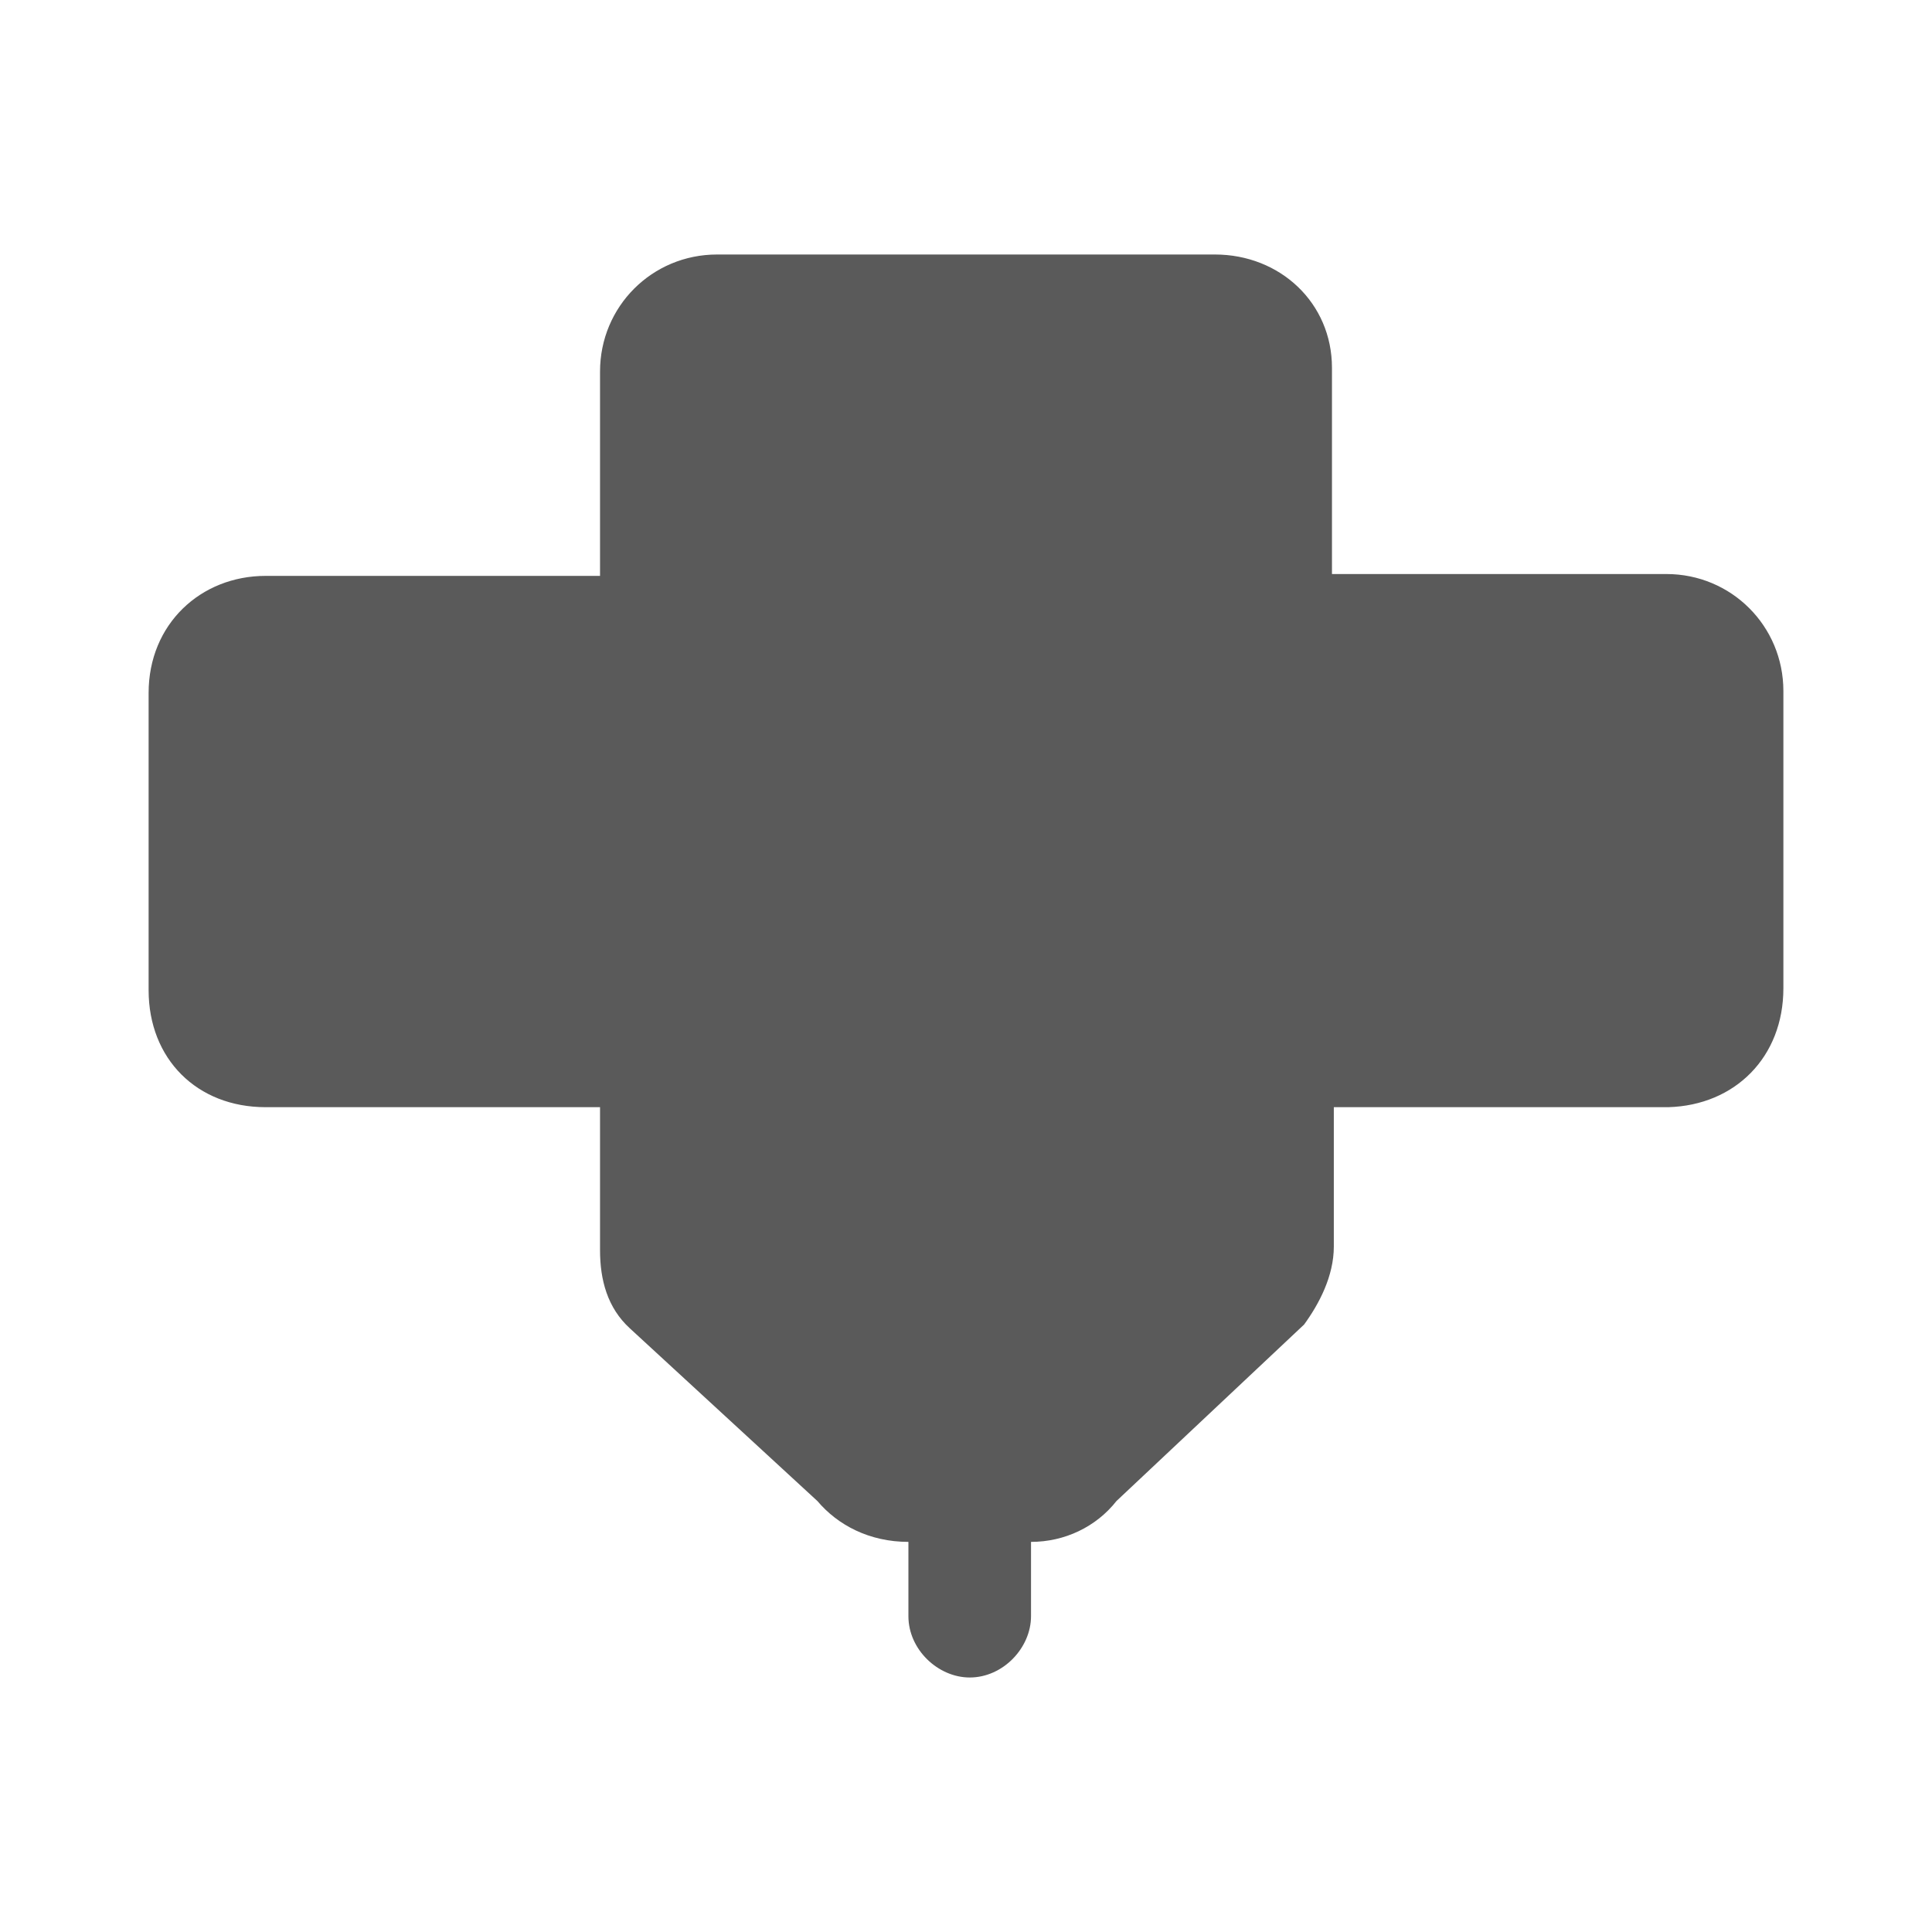<?xml version="1.0" encoding="utf-8"?>
<!-- Generator: Adobe Illustrator 27.0.0, SVG Export Plug-In . SVG Version: 6.00 Build 0)  -->
<svg version="1.1" id="图层_1" xmlns="http://www.w3.org/2000/svg" xmlns:xlink="http://www.w3.org/1999/xlink" x="0px" y="0px"
	 viewBox="0 0 104 104" style="enable-background:new 0 0 104 104;" xml:space="preserve">
<style type="text/css">
	.st0{fill:#5A5A5A;}
</style>
<g>
	<path class="st0" d="M96,53.2v-16c0-3.5-2.8-6.3-6.3-6.3h-18V19.8c0-3.5-2.8-6.1-6.3-6.1H38.6c-3.5,0-6.3,2.8-6.3,6.3v11H14.3
		c-3.5,0-6.3,2.6-6.3,6.3v16c0,3.7,2.6,6.3,6.3,6.3h18v7.7c0,1.6,0.4,3.1,1.6,4.2l10.1,9.3c1.1,1.3,2.8,2.2,4.9,2.2v4
		c0,1.8,1.6,3.3,3.3,3.3c1.8,0,3.3-1.6,3.3-3.3v-4c1.8,0,3.5-0.8,4.6-2.2l10.1-9.5c0.8-1.1,1.6-2.6,1.6-4.2v-7.5h18
		C93.4,59.5,96,56.9,96,53.2z"/>
</g>
</svg>
